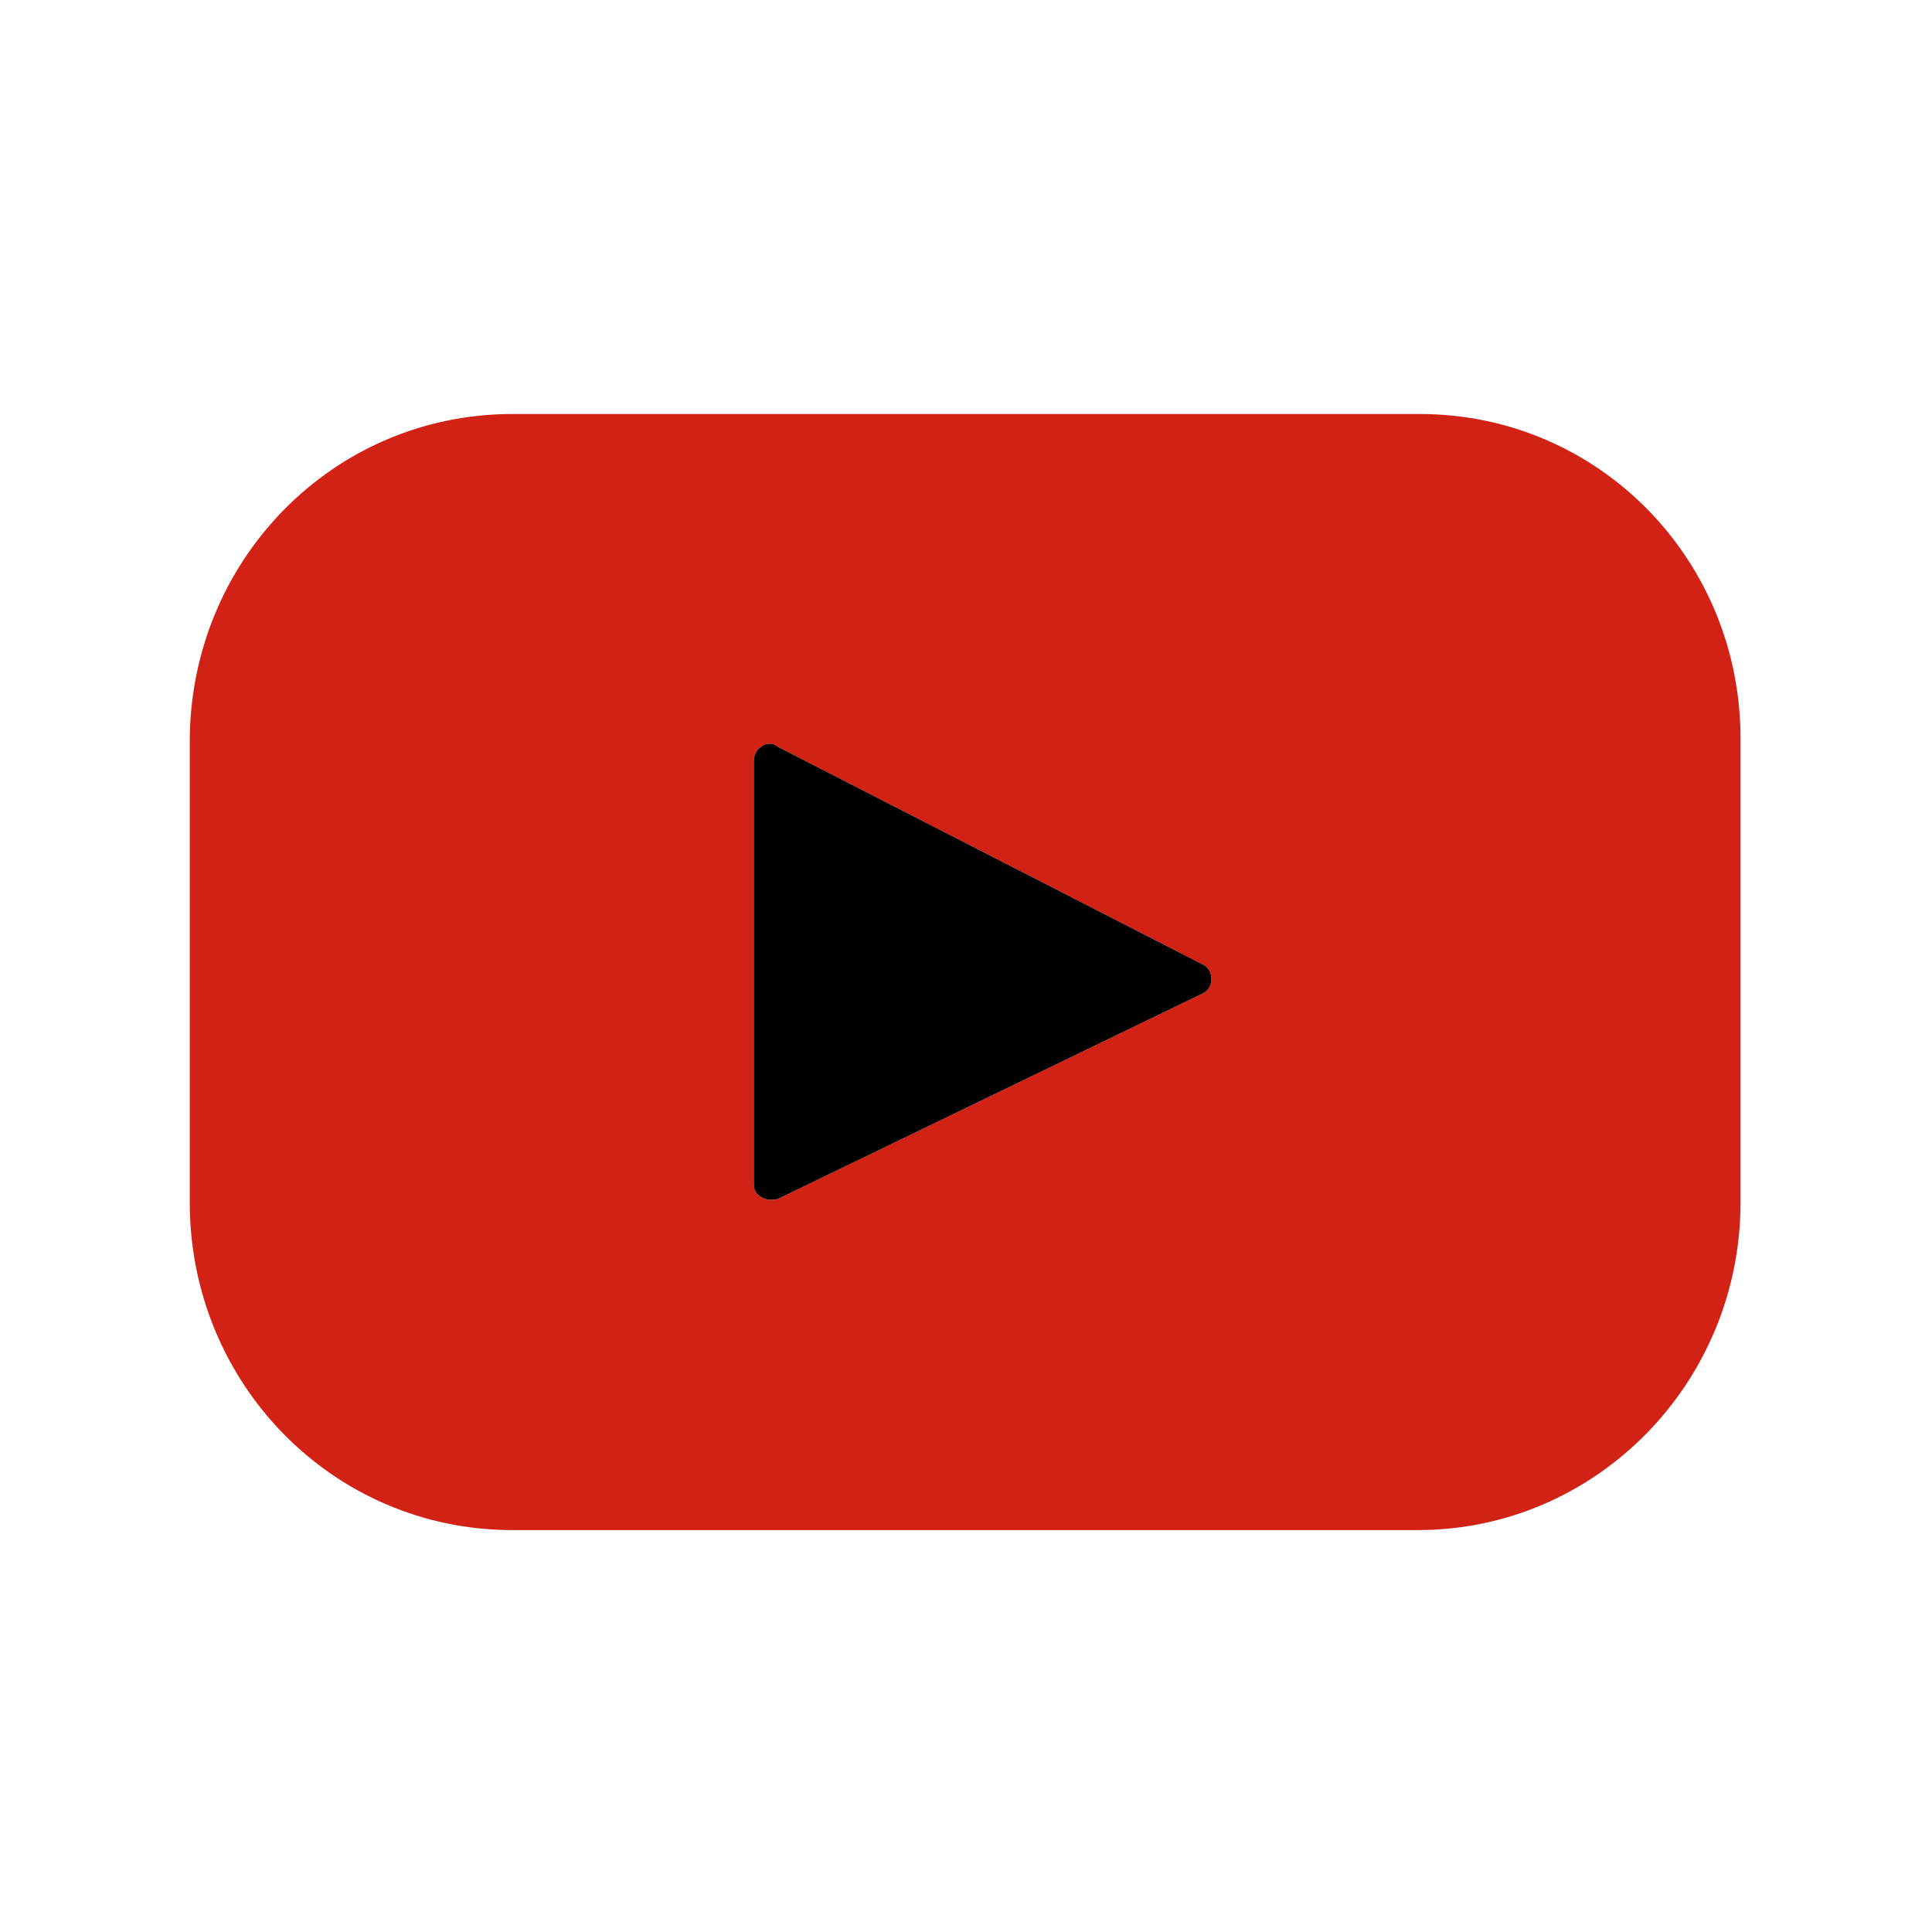 <svg xmlns="http://www.w3.org/2000/svg" xmlns:xlink="http://www.w3.org/1999/xlink" version="1.1" xml:space="preserve" class="u-svg-content" viewBox="0 0 112 112" x="0px" y="0px" id="svg-078d" style="color: rgb(210, 34, 21);"><path fill="currentColor" d="M82.3,24H29.7C19.3,24,11,32.5,11,43v26.7c0,10.5,8.3,19,18.7,19h52.5c10.3,0,18.7-8.5,18.7-19V43 C101,32.5,92.7,24,82.3,24L82.3,24z M69.7,57.6L45.1,69.5c-0.7,0.2-1.4-0.2-1.4-0.8V44.1c0-0.7,0.8-1.3,1.4-0.8l24.6,12.6 C70.4,56.2,70.4,57.3,69.7,57.6L69.7,57.6z"></path><path fill="#000000" d="M69.7,57.6L45.1,69.5c-0.7,0.2-1.4-0.2-1.4-0.8V44.1c0-0.7,0.8-1.3,1.4-0.8l24.6,12.6 C70.4,56.2,70.4,57.3,69.7,57.6L69.7,57.6z"></path></svg>